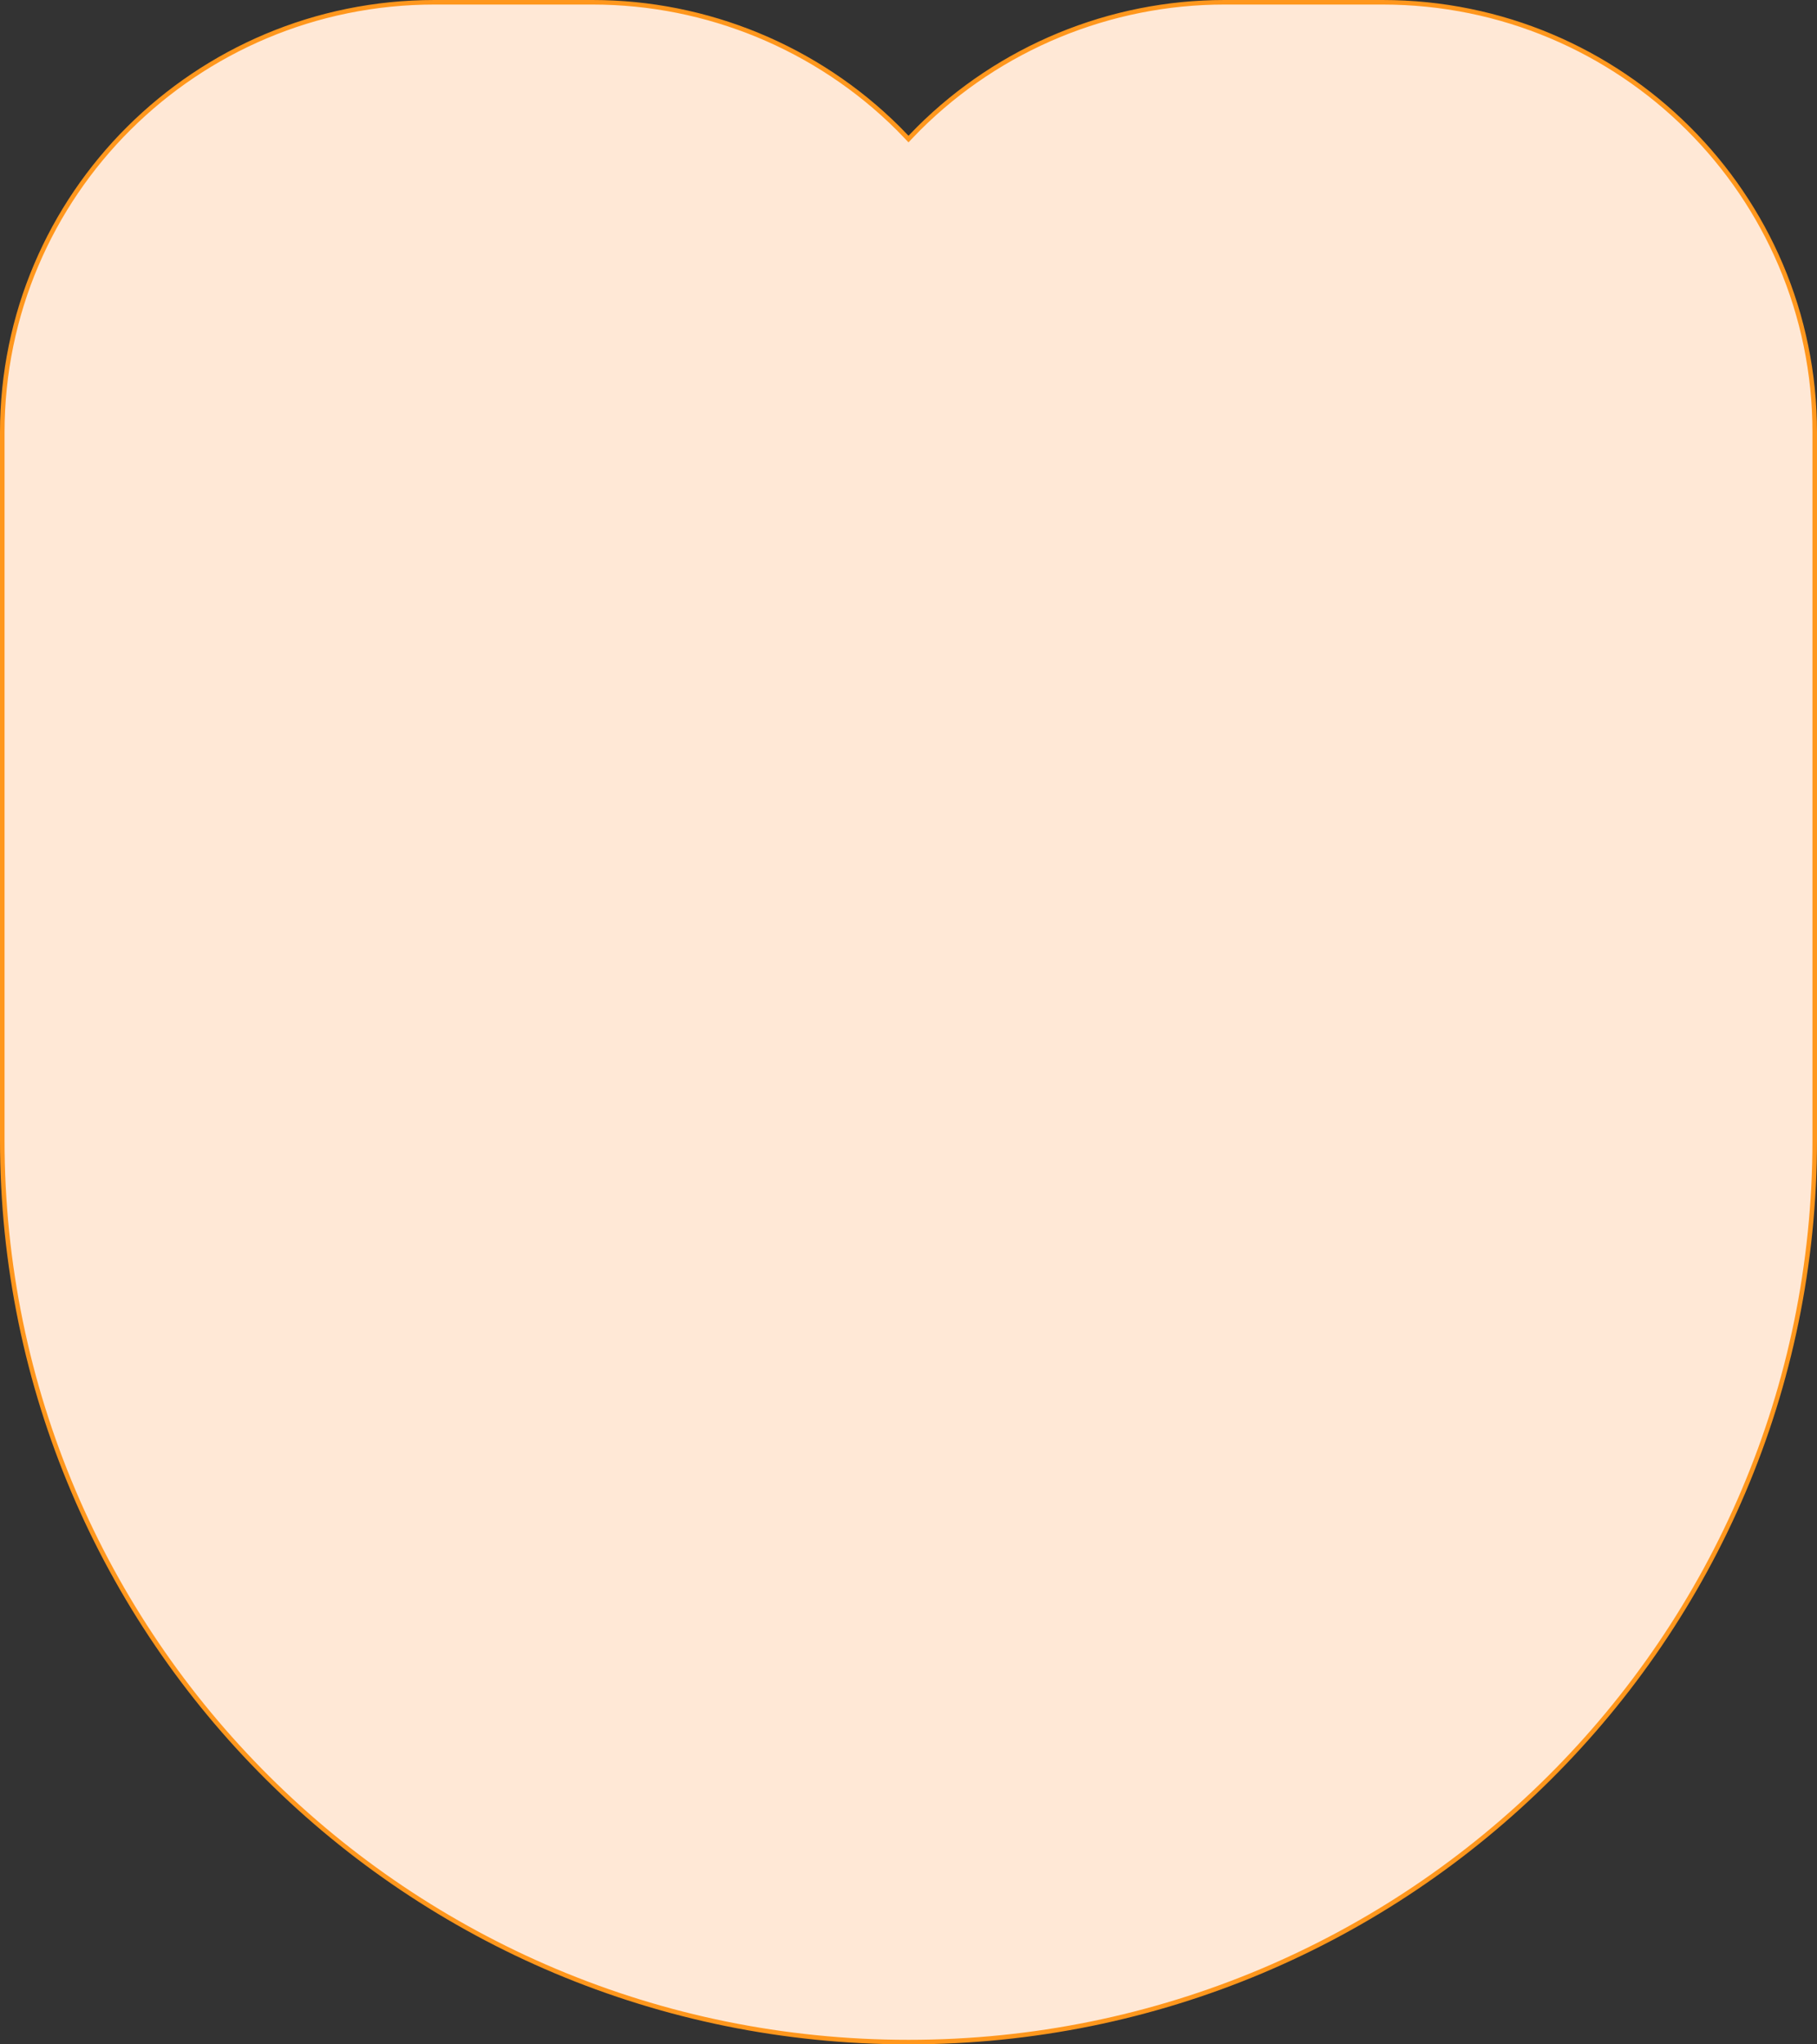 <svg width="40" height="45" viewBox="0 0 40 45" fill="none" xmlns="http://www.w3.org/2000/svg">
<rect x="0" y="0" width="40" height="45" fill="#333333" stroke="none"/>
<path d="M19.964 3.023L20 3.061L20.036 3.023C20.067 2.99 20.099 2.958 20.131 2.925L20.131 2.925L20.131 2.925C20.163 2.893 20.195 2.86 20.226 2.827C22.011 1.051 24.434 0.05 26.956 0.05H30.435C35.691 0.05 39.95 4.292 39.95 9.519V25.096C39.95 36.062 31.02 44.95 20 44.95C8.98 44.95 0.05 36.062 0.05 25.096V9.519C0.05 4.292 4.309 0.05 9.565 0.05H13.043C15.566 0.05 17.989 1.051 19.774 2.827C19.805 2.86 19.837 2.893 19.869 2.925L19.869 2.925L19.869 2.925C19.901 2.958 19.933 2.99 19.964 3.023Z" fill="#FFE8D6" stroke="#FF971D" stroke-width="0.1"/>
</svg>
